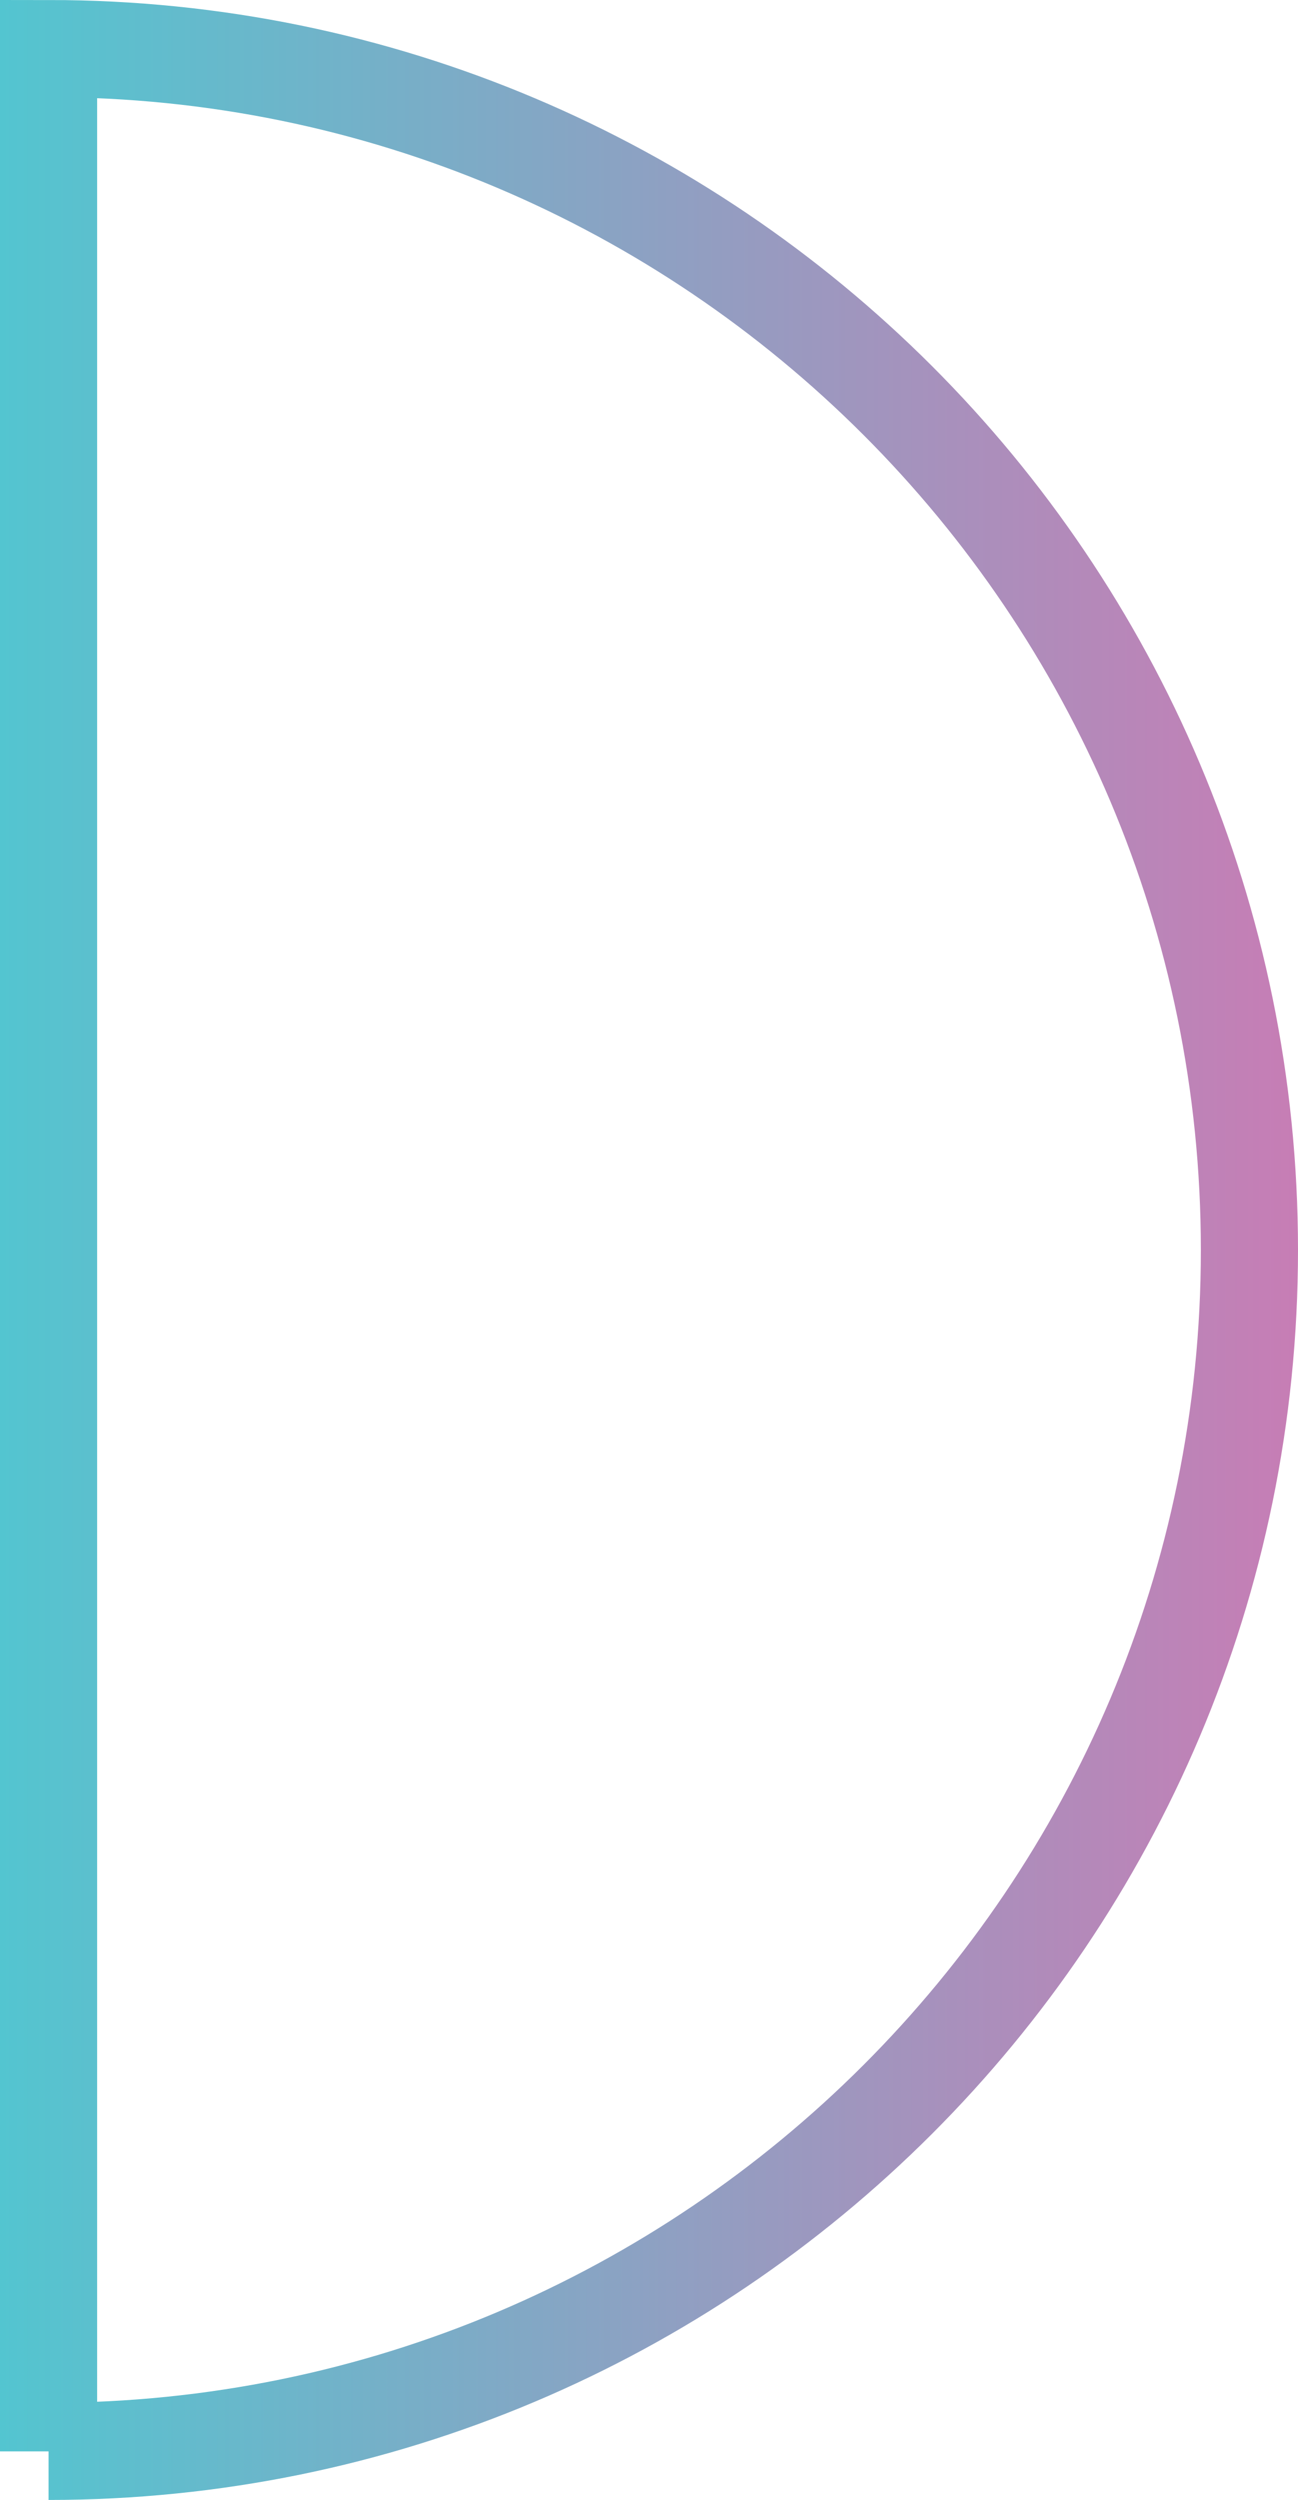 <svg class="w-[85px] h-[85px]" id="Layer_2" xmlns="http://www.w3.org/2000/svg" xmlns:xlink="http://www.w3.org/1999/xlink" viewBox="0 0 53.45 102.9"><defs><style>.cls-1{fill:none;stroke:url(#linear-gradient);stroke-miterlimit:10;stroke-width:4px;}</style><linearGradient id="linear-gradient" x1="0" y1="51.45" x2="53.45" y2="51.45" gradientUnits="userSpaceOnUse"><stop offset="0" stop-color="#53c5d0"/><stop offset="1" stop-color="#c77db5"/></linearGradient></defs><g id="Layer_1-2"><path class="cls-1" d="M2,100.9c27.31,0,49.45-22.14,49.45-49.45S29.31,2,2,2v98.9Z"/></g></svg>